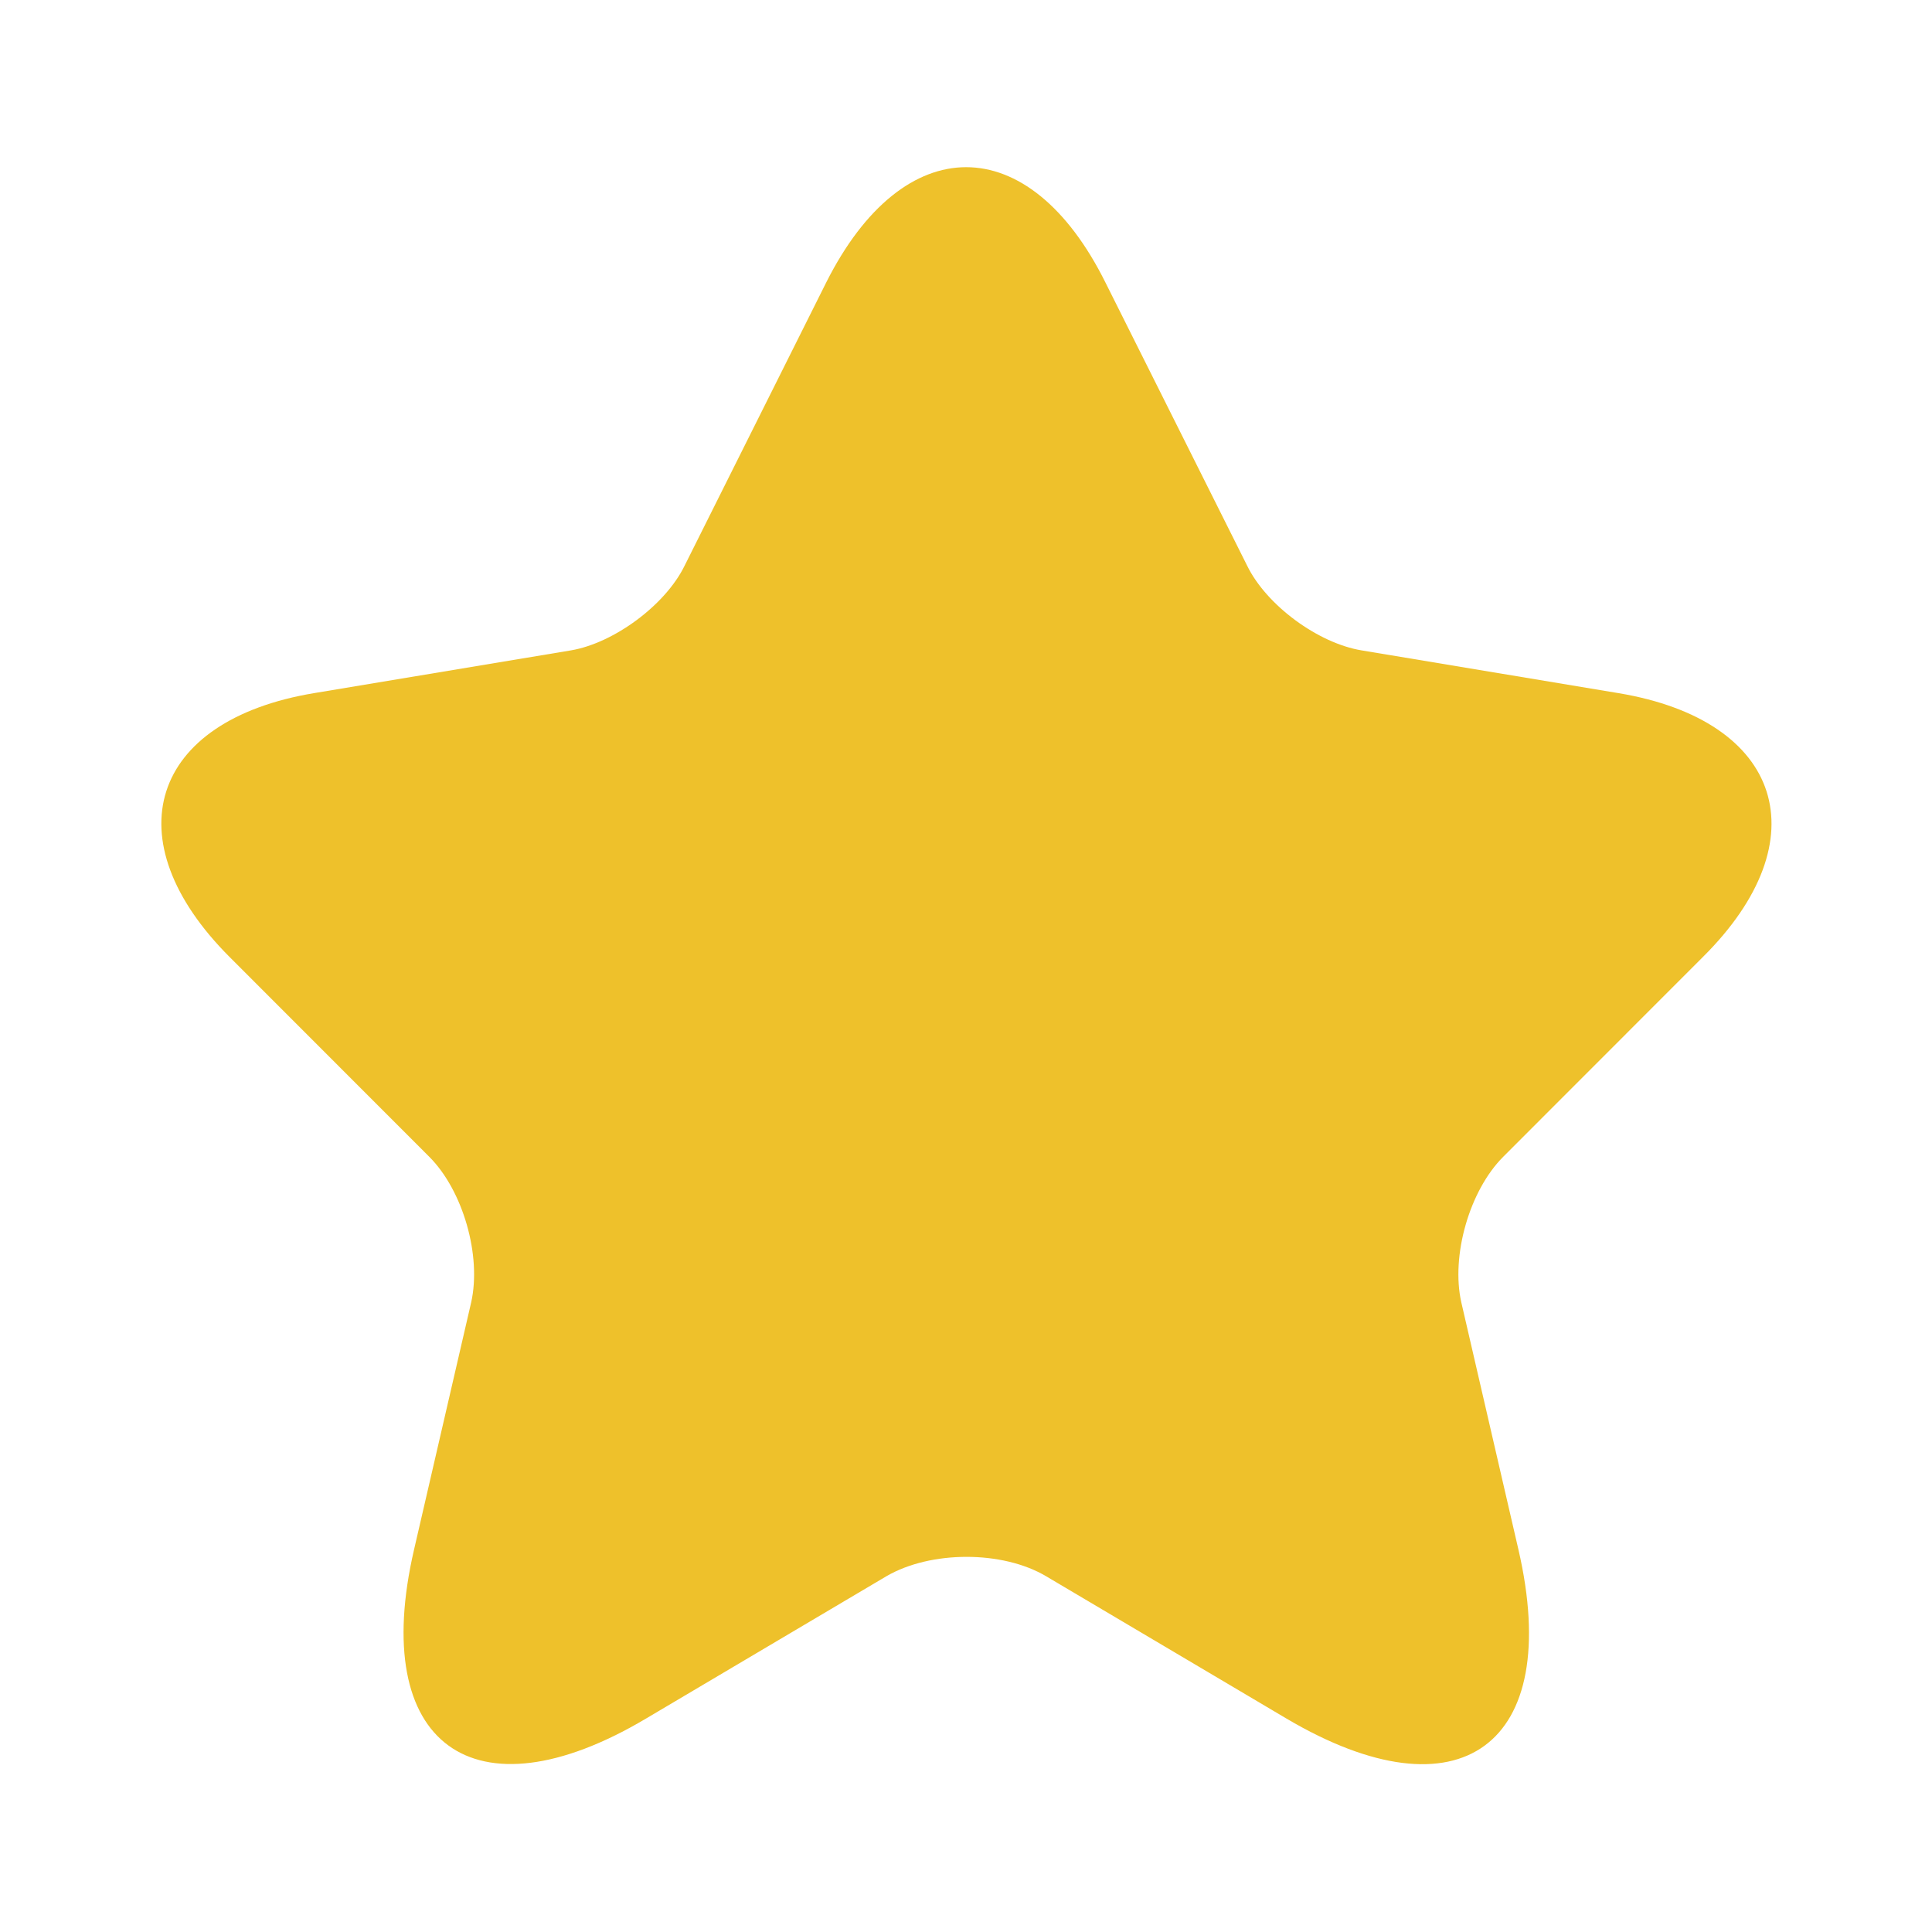 <svg width="16" height="16" viewBox="0 0 16 16" fill="none" xmlns="http://www.w3.org/2000/svg">
<path d="M9.155 2.34L10.329 4.686C10.489 5.013 10.915 5.326 11.275 5.386L13.402 5.74C14.762 5.966 15.082 6.953 14.102 7.926L12.449 9.58C12.169 9.86 12.015 10.4 12.102 10.786L12.575 12.833C12.949 14.453 12.089 15.08 10.655 14.233L8.662 13.053C8.302 12.84 7.709 12.84 7.342 13.053L5.349 14.233C3.922 15.08 3.055 14.446 3.429 12.833L3.902 10.786C3.989 10.4 3.835 9.86 3.555 9.58L1.902 7.926C0.929 6.953 1.242 5.966 2.602 5.74L4.729 5.386C5.082 5.326 5.509 5.013 5.669 4.686L6.842 2.34C7.482 1.066 8.522 1.066 9.155 2.34Z" fill="#EEC12B"/>
</svg>
